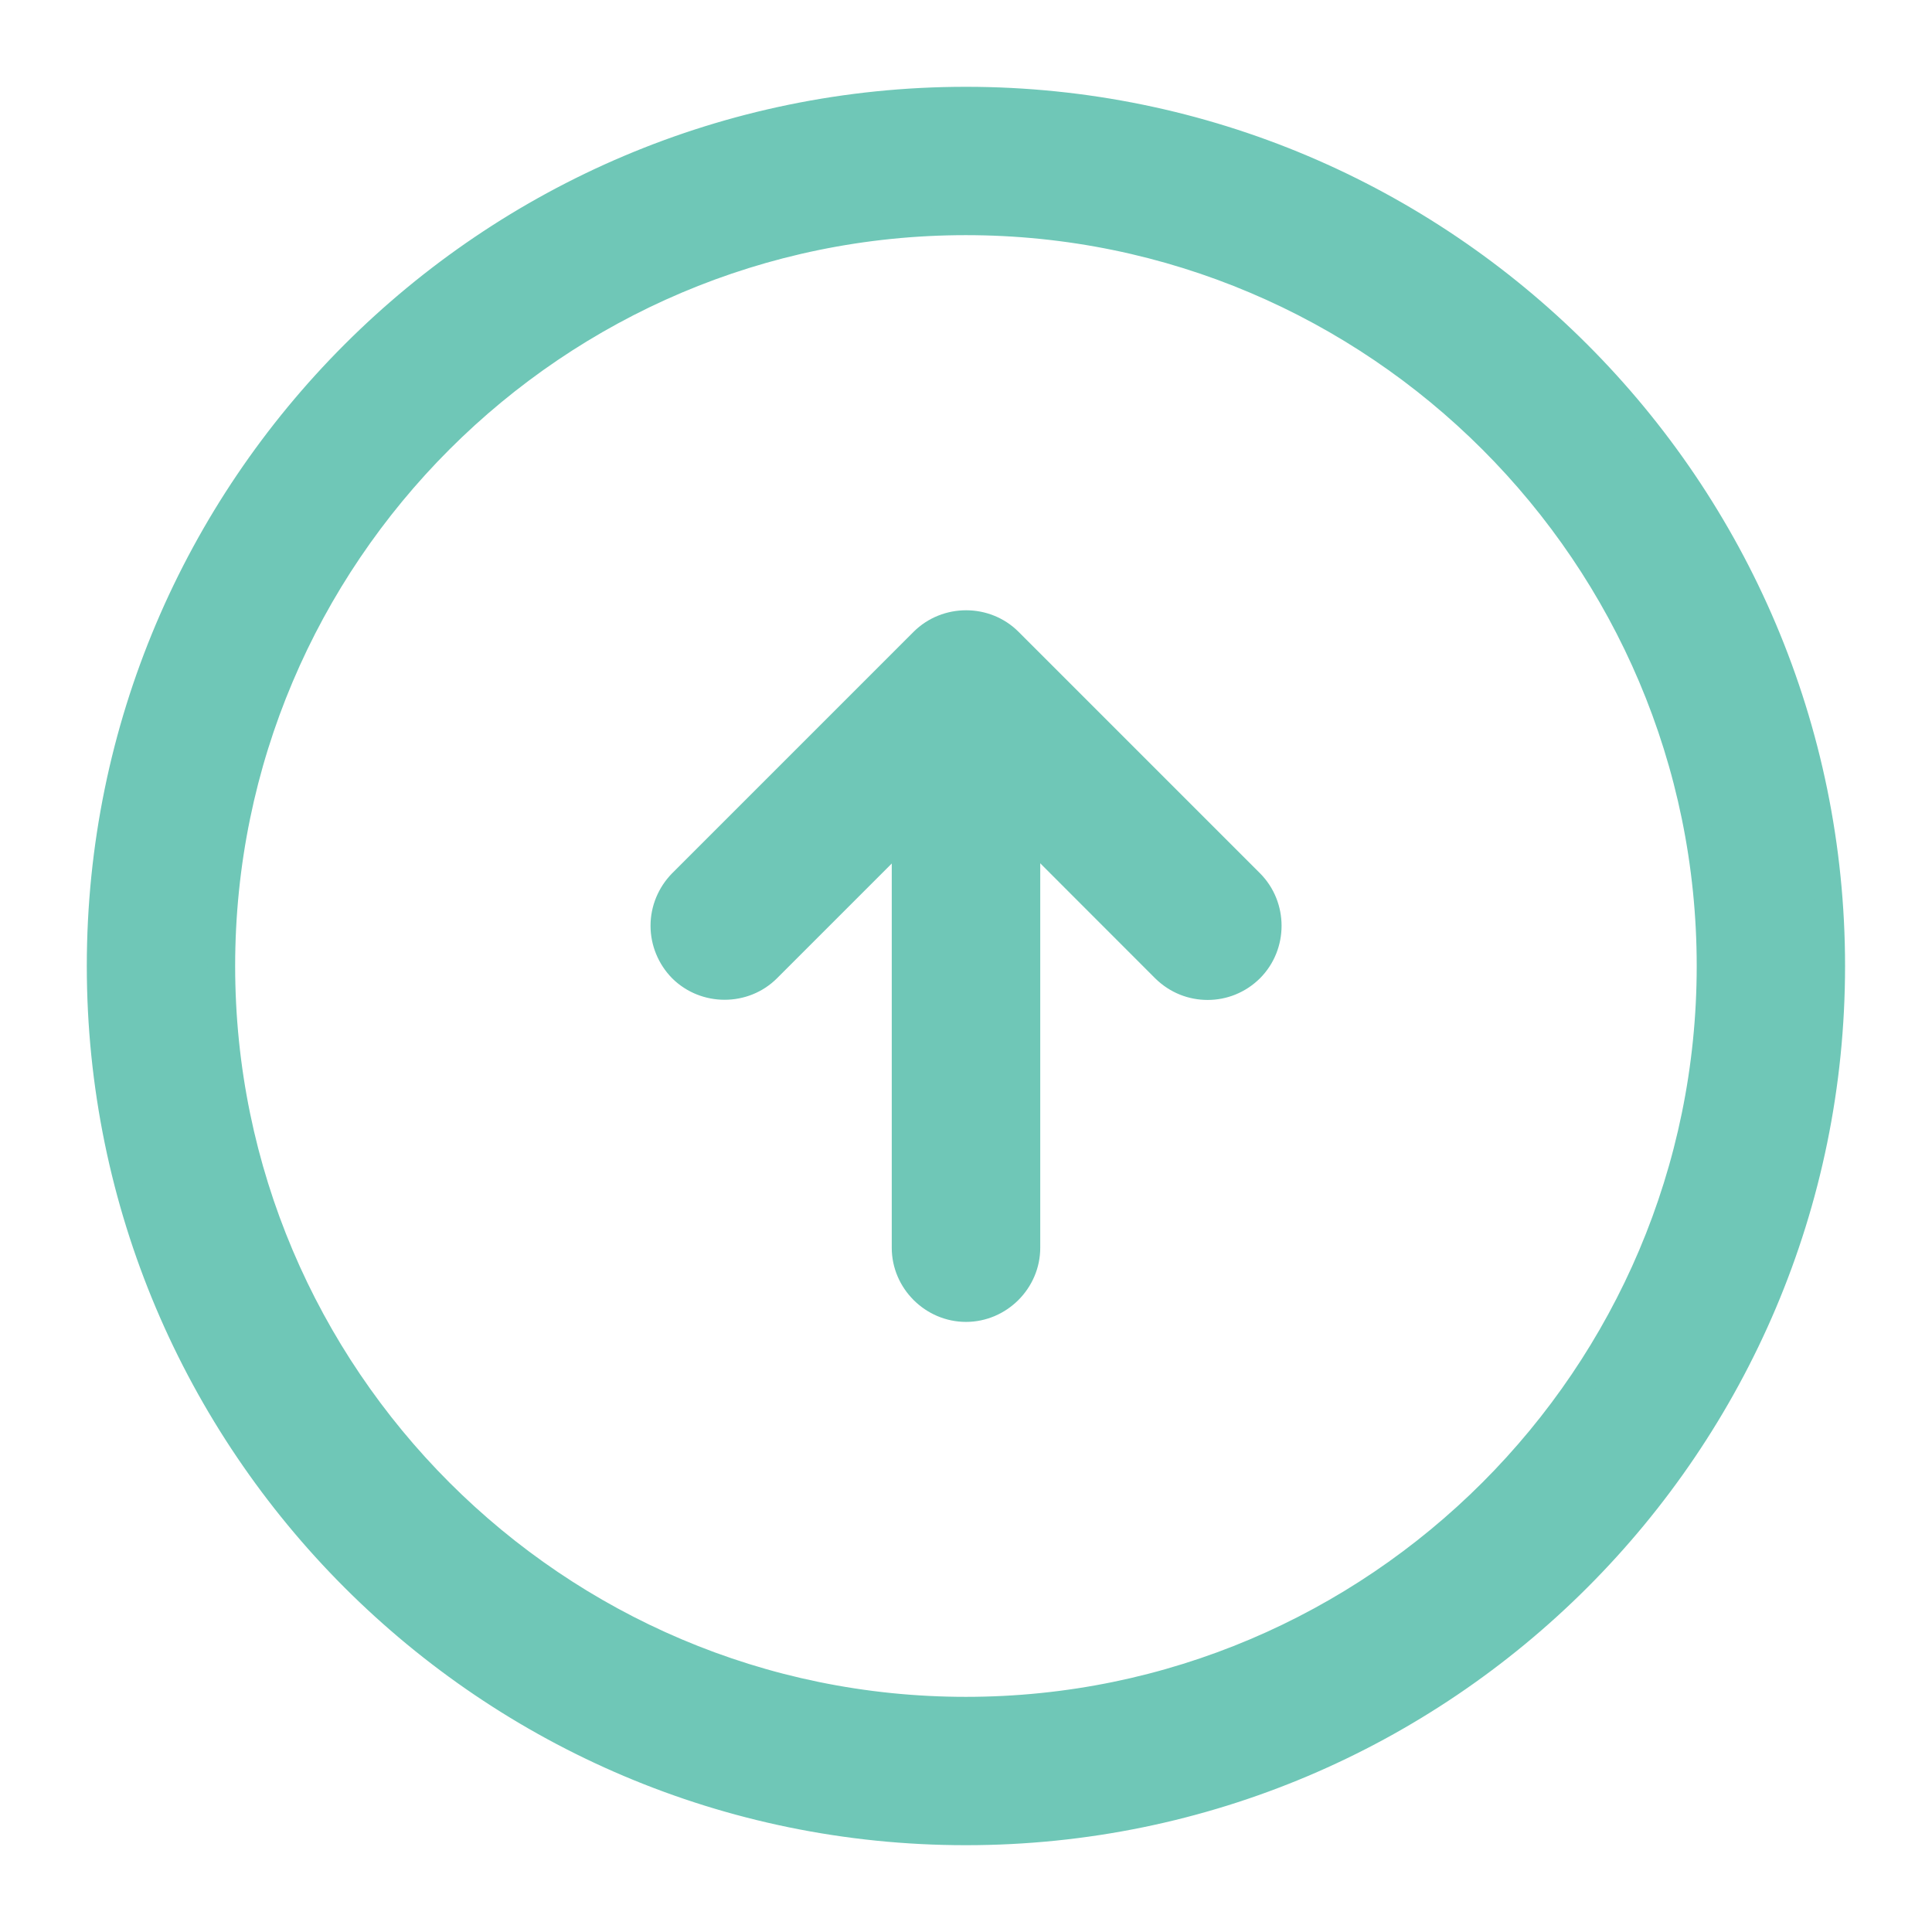 <svg width="14" height="14" viewBox="0 0 14 14" fill="none" xmlns="http://www.w3.org/2000/svg">
<g clip-path="url(#clip0_2978_6223)">
<path d="M6.999 13.271C3.54 13.271 0.729 10.46 0.729 7C0.729 3.541 3.54 0.729 6.999 0.729C10.459 0.729 13.27 3.541 13.27 7C13.27 10.46 10.459 13.271 6.999 13.271ZM6.999 1.604C4.024 1.604 1.604 4.025 1.604 7C1.604 9.975 4.024 12.396 6.999 12.396C9.974 12.396 12.395 9.975 12.395 7C12.395 4.025 9.974 1.604 6.999 1.604Z" fill="#6FC7B7" stroke="#6FC7B7" stroke-width="0.2"/>
<path d="M7 9.479C6.761 9.479 6.562 9.281 6.562 9.042V5.542C6.562 5.303 6.761 5.104 7 5.104C7.239 5.104 7.438 5.303 7.438 5.542V9.042C7.438 9.281 7.239 9.479 7 9.479Z" fill="#6FC7B7" stroke="#6FC7B7" stroke-width="0.2"/>
<path d="M8.751 7.146C8.64 7.146 8.529 7.105 8.441 7.018L7.001 5.577L5.56 7.018C5.391 7.187 5.111 7.187 4.941 7.018C4.86 6.935 4.814 6.824 4.814 6.708C4.814 6.593 4.86 6.482 4.941 6.399L6.691 4.649C6.861 4.48 7.141 4.48 7.31 4.649L9.06 6.399C9.229 6.569 9.229 6.848 9.06 7.018C8.972 7.105 8.861 7.146 8.751 7.146Z" fill="#6FC7B7" stroke="#6FC7B7" stroke-width="0.2"/>
</g>
<defs>
<clipPath id="clip0_2978_6223">
<rect width="14" height="14" fill="white"/>
</clipPath>
</defs>
</svg>
